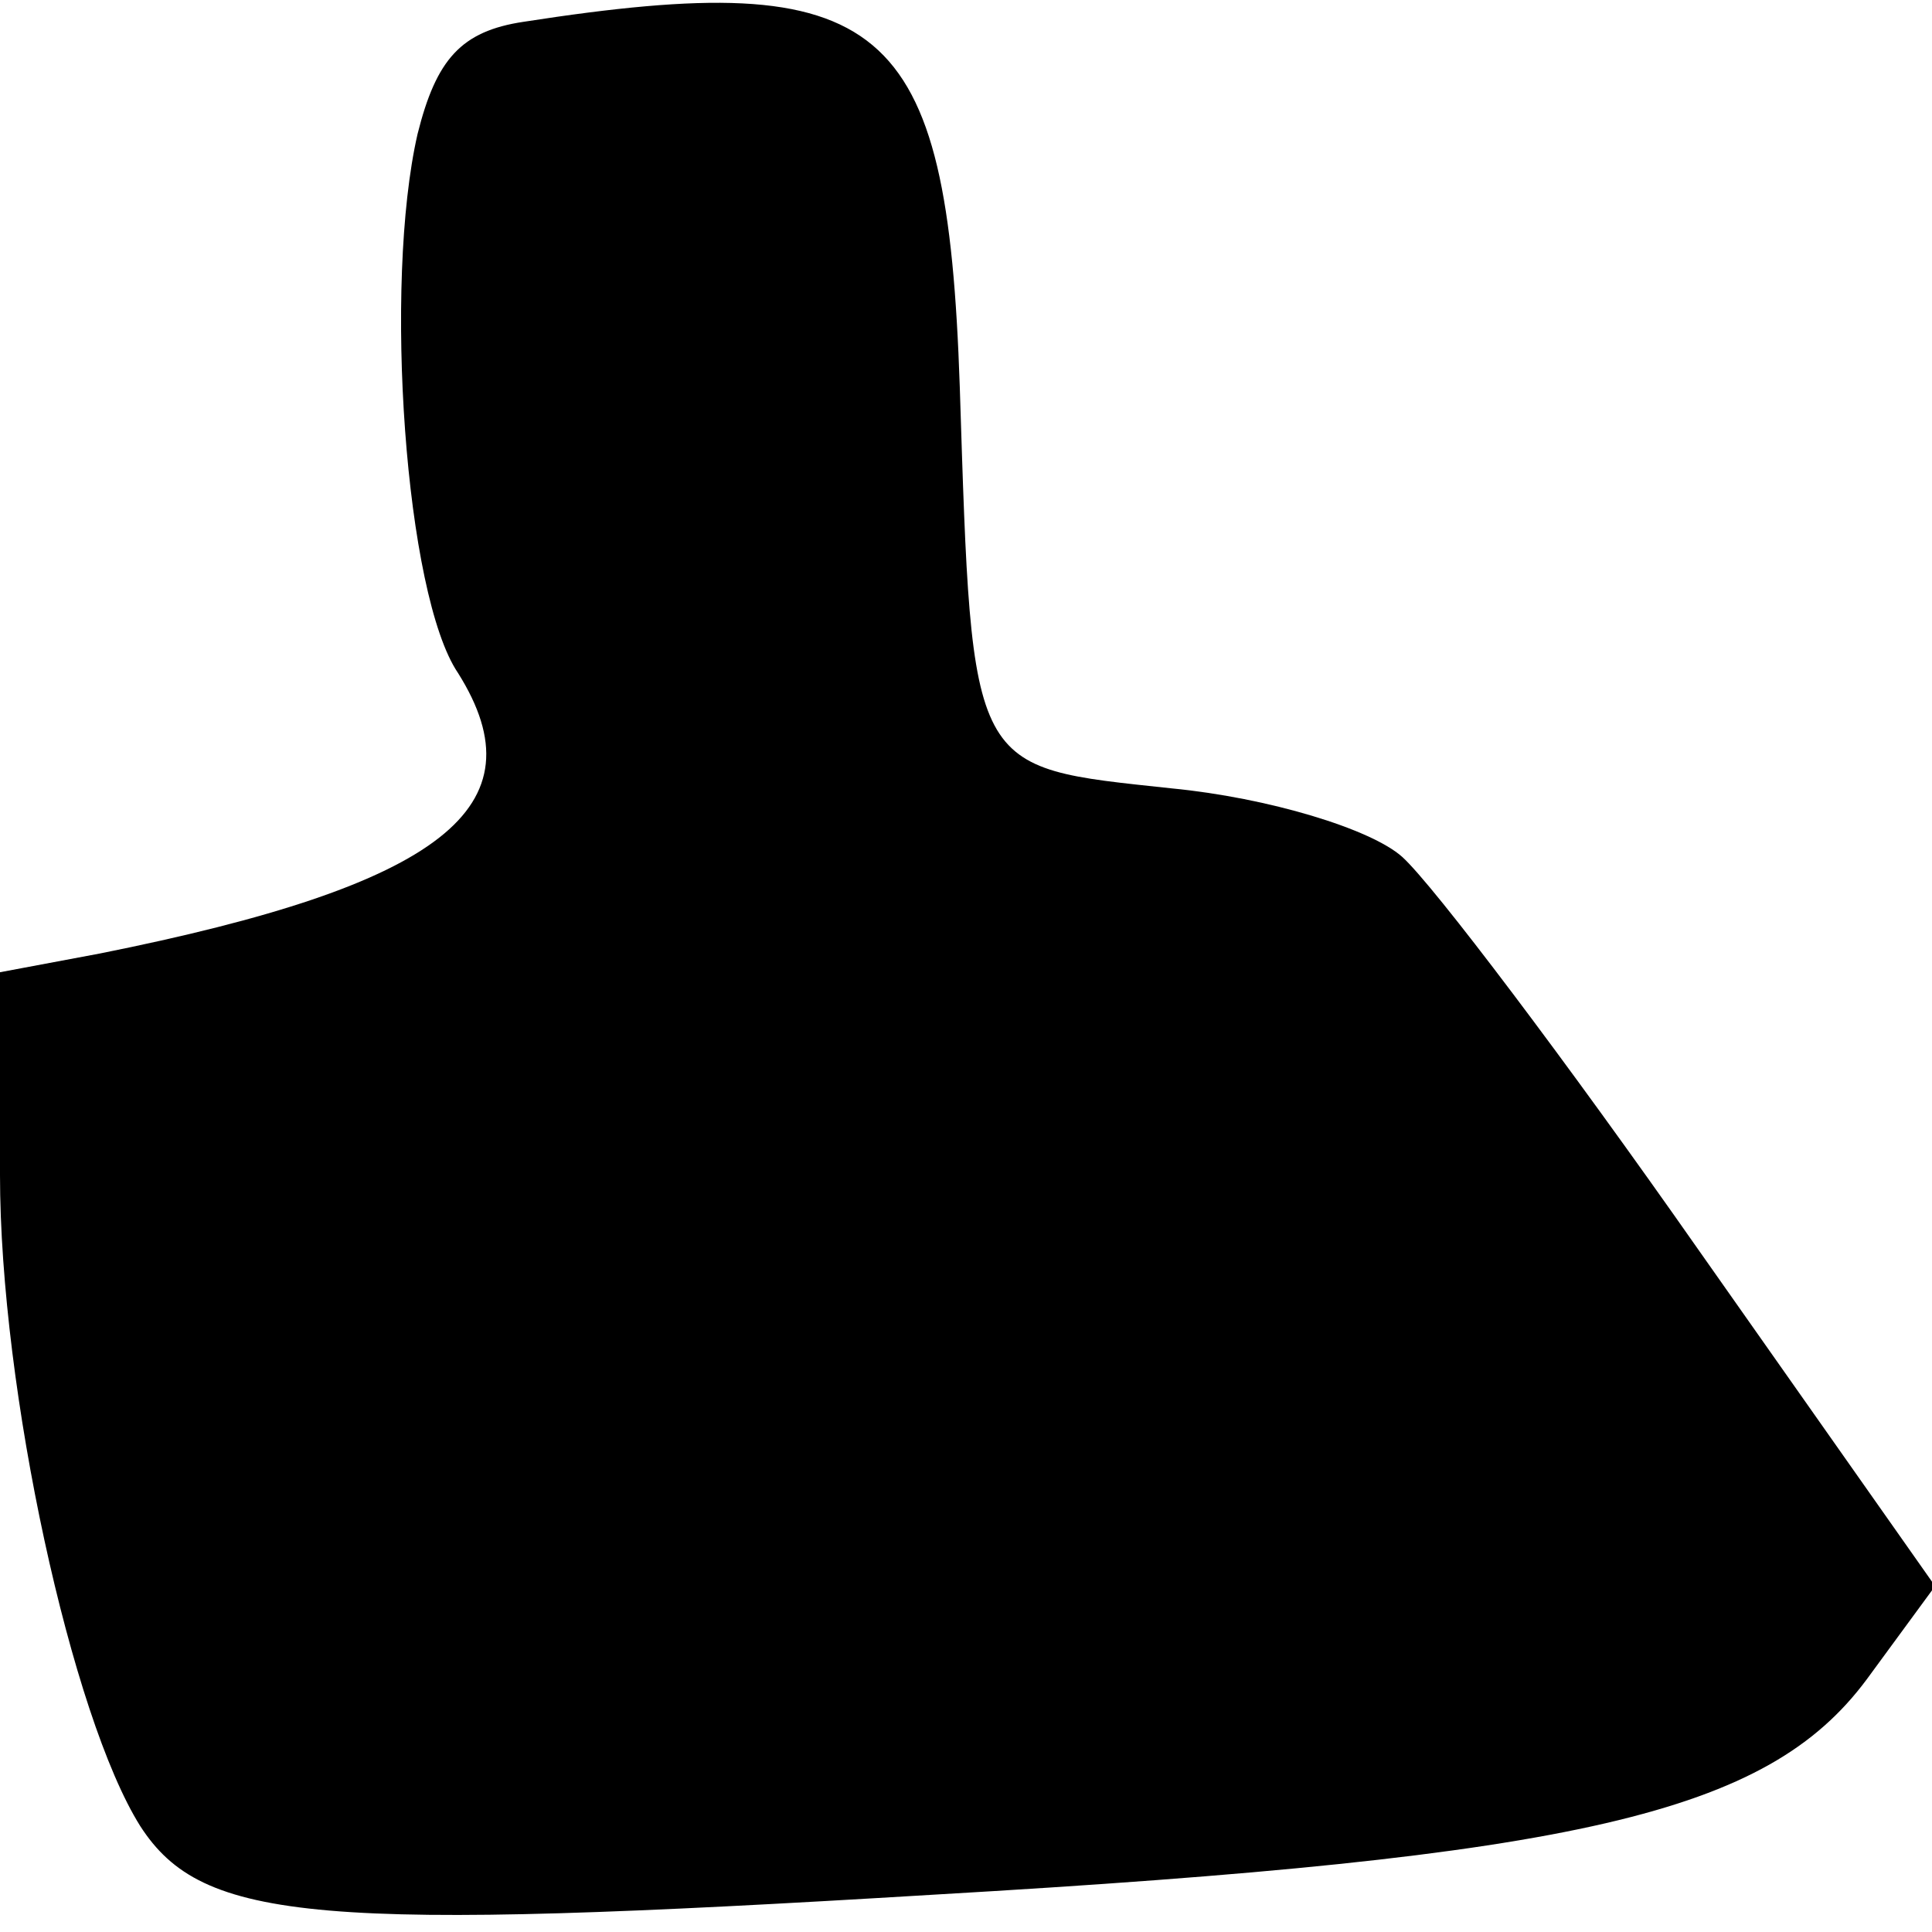 <?xml version="1.0" standalone="no"?>
<!DOCTYPE svg PUBLIC "-//W3C//DTD SVG 20010904//EN"
 "http://www.w3.org/TR/2001/REC-SVG-20010904/DTD/svg10.dtd">
<svg version="1.0" xmlns="http://www.w3.org/2000/svg"
 width="62pt" height="62pt" viewBox="0 0 62 62"
 preserveAspectRatio="xMidYMid meet">
<g transform="translate(0,62) scale(0.1,-0.1)"
fill="#000000" stroke="none">
<path fill="#000000" stroke="none" d="M168 613 c-20 -3 -28 -12 -34 -36 -11
-48 -4 -148 13 -173 27 -43 -5 -68 -115 -90 l-32 -6 0 -65 c0 -69 23 -174 45
-209 20 -31 57 -34 255 -22 207 12 267 26 299 69 l22 30 -76 108 c-42 60 -85
117 -95 126 -10 9 -43 19 -74 22 -65 7 -64 4 -68 129 -4 118 -24 135 -140 117z"/>
</g>
</svg>
